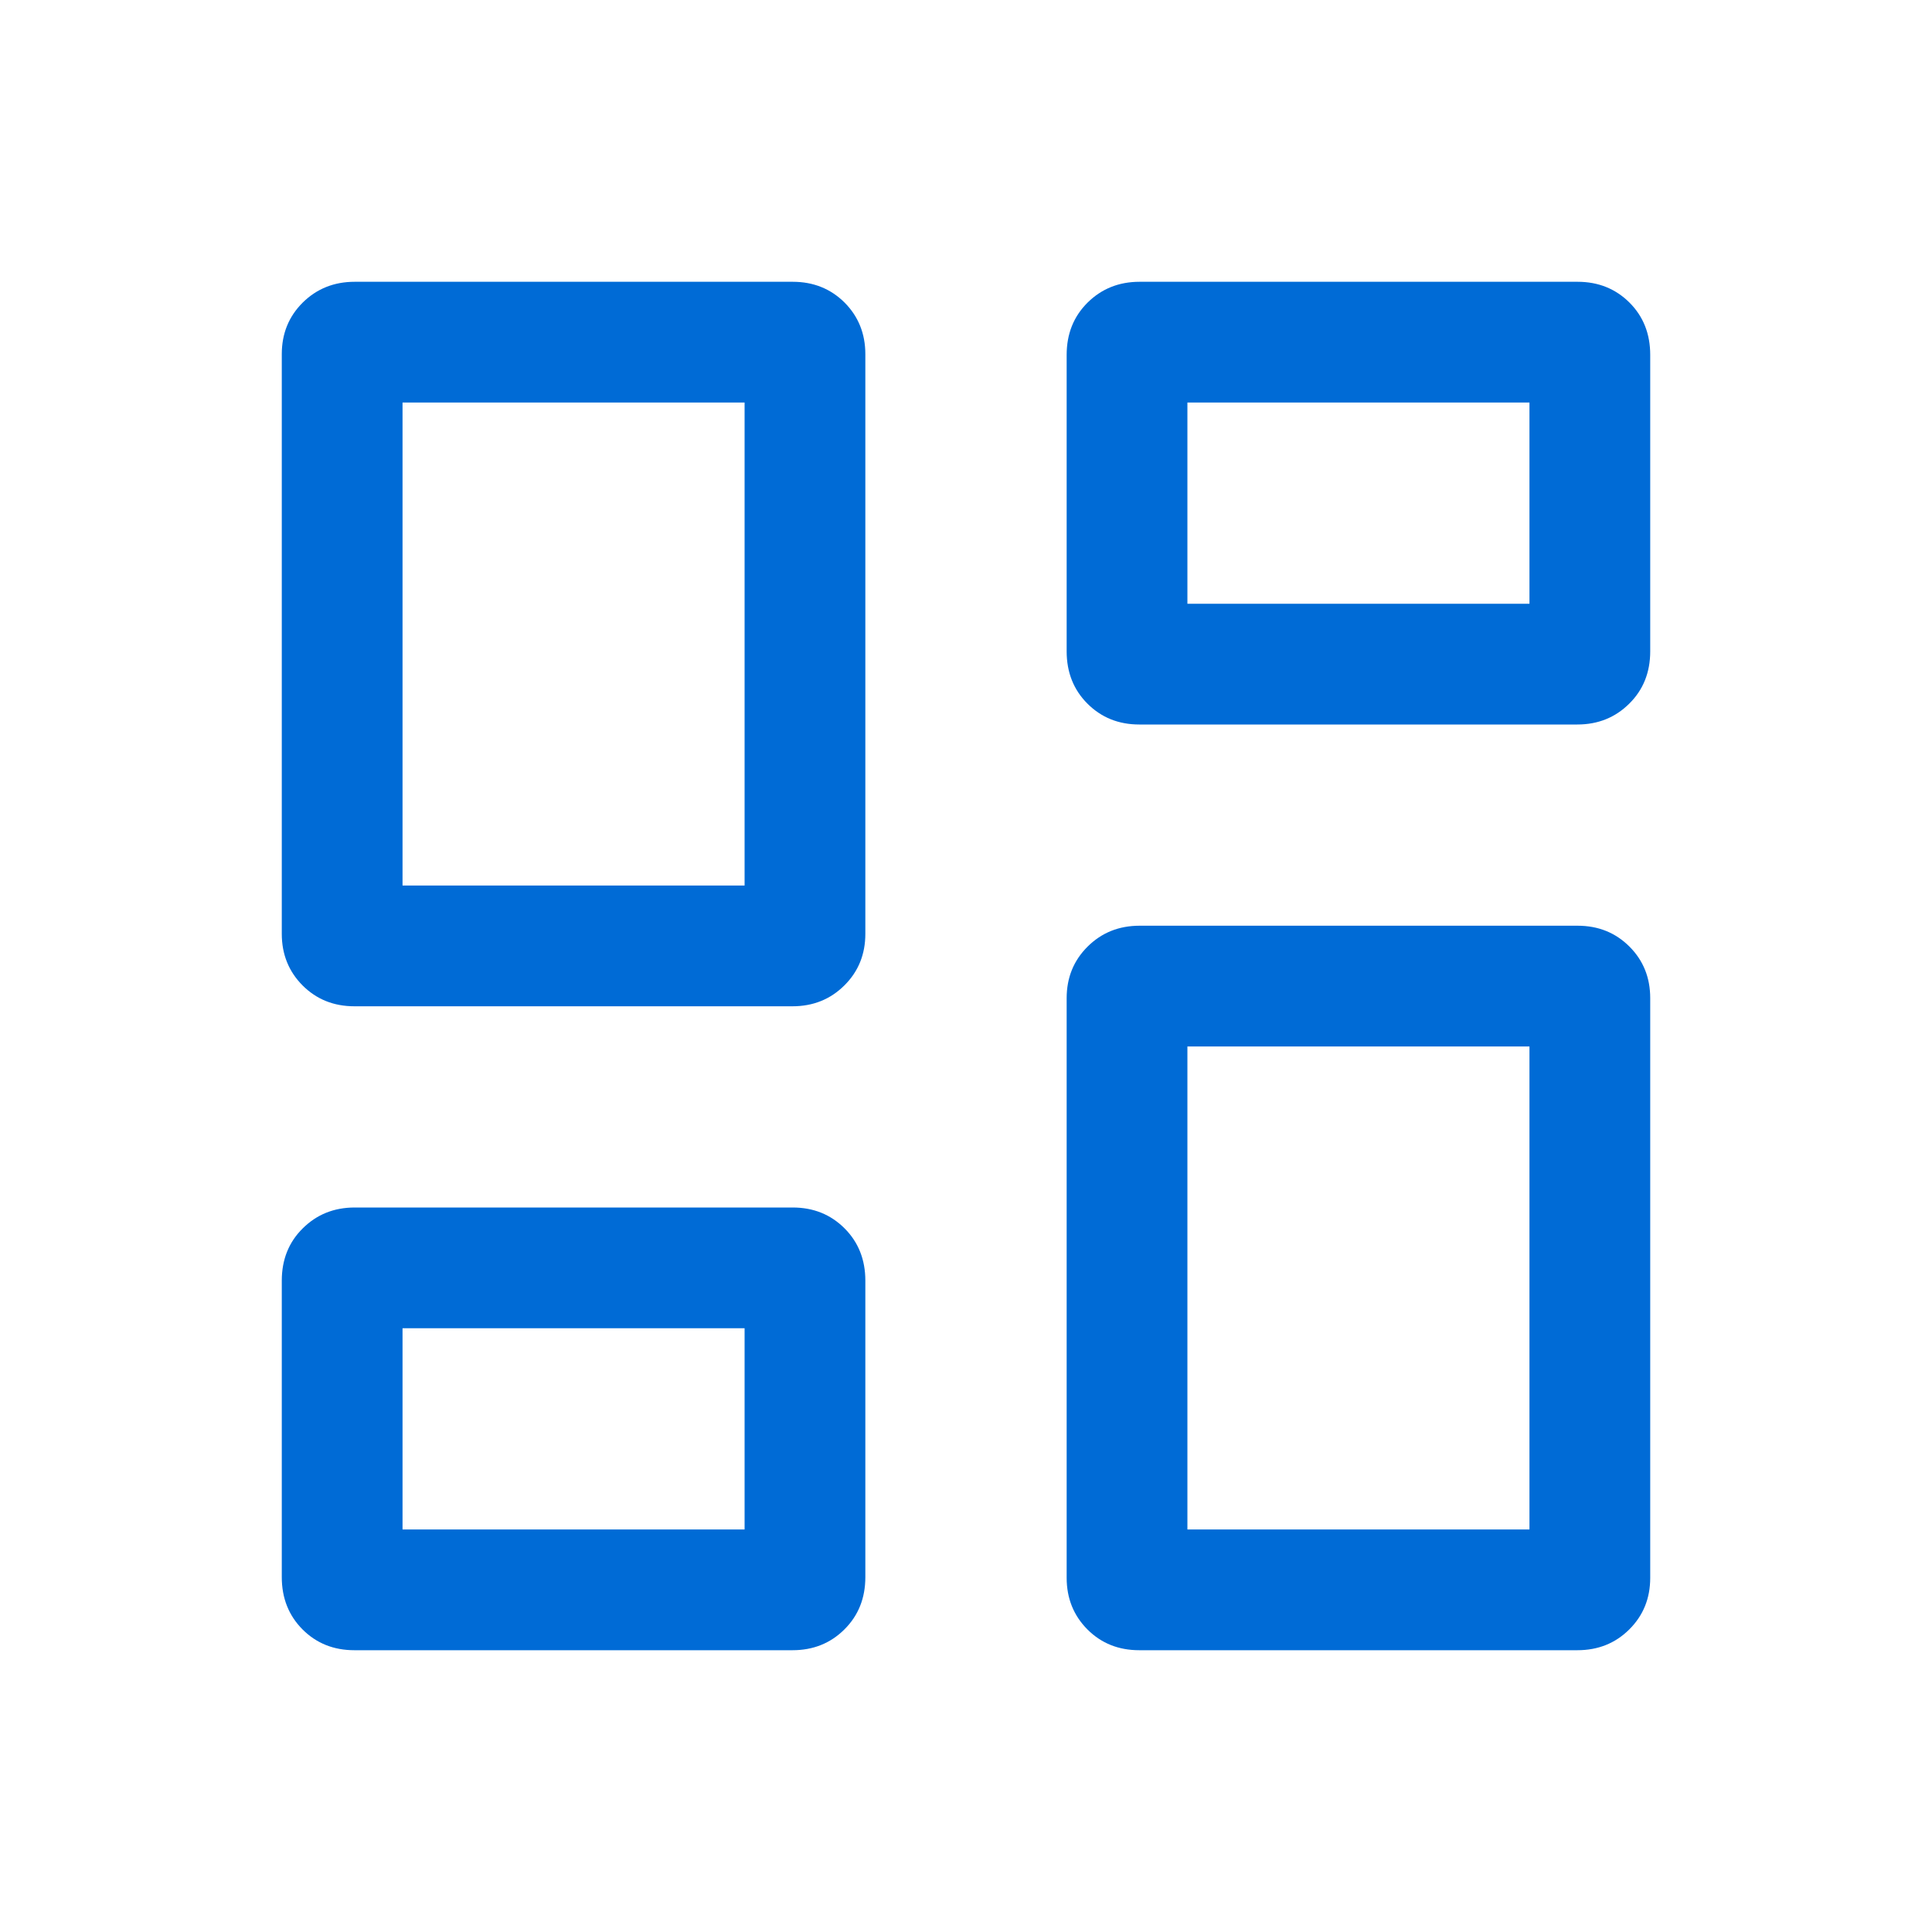 <svg width="20" height="20" viewBox="0 0 20 20" fill="none" xmlns="http://www.w3.org/2000/svg">
<mask id="mask0_15_2383" style="mask-type:alpha" maskUnits="userSpaceOnUse" x="0" y="0" width="20" height="20">
<rect width="20" height="20" fill="#D9D9D9"/>
</mask>
<g mask="url(#mask0_15_2383)">
<path d="M11.042 6.743V3.674C11.042 3.456 11.114 3.276 11.259 3.132C11.404 2.989 11.583 2.917 11.797 2.917H16.331C16.545 2.917 16.724 2.989 16.868 3.132C17.012 3.276 17.083 3.456 17.083 3.674V6.743C17.083 6.96 17.011 7.141 16.866 7.284C16.721 7.428 16.542 7.5 16.328 7.5H11.794C11.58 7.5 11.401 7.428 11.257 7.284C11.114 7.141 11.042 6.96 11.042 6.743ZM2.917 9.667V3.666C2.917 3.454 2.989 3.276 3.134 3.132C3.279 2.989 3.458 2.917 3.672 2.917H8.206C8.42 2.917 8.599 2.989 8.743 3.132C8.886 3.276 8.958 3.454 8.958 3.667V9.667C8.958 9.879 8.886 10.057 8.741 10.201C8.596 10.345 8.417 10.417 8.203 10.417H3.669C3.455 10.417 3.276 10.345 3.132 10.201C2.989 10.057 2.917 9.879 2.917 9.667ZM11.042 16.333V10.333C11.042 10.121 11.114 9.943 11.259 9.799C11.404 9.655 11.583 9.583 11.797 9.583H16.331C16.545 9.583 16.724 9.655 16.868 9.799C17.012 9.943 17.083 10.121 17.083 10.333V16.334C17.083 16.546 17.011 16.724 16.866 16.868C16.721 17.012 16.542 17.083 16.328 17.083H11.794C11.58 17.083 11.401 17.012 11.257 16.868C11.114 16.724 11.042 16.546 11.042 16.333ZM2.917 16.326V13.257C2.917 13.04 2.989 12.859 3.134 12.716C3.279 12.572 3.458 12.5 3.672 12.5H8.206C8.42 12.5 8.599 12.572 8.743 12.716C8.886 12.859 8.958 13.04 8.958 13.257V16.326C8.958 16.544 8.886 16.724 8.741 16.868C8.596 17.012 8.417 17.083 8.203 17.083H3.669C3.455 17.083 3.276 17.012 3.132 16.868C2.989 16.724 2.917 16.544 2.917 16.326ZM4.167 9.167H7.708V4.167H4.167V9.167ZM12.292 15.833H15.833V10.833H12.292V15.833ZM12.292 6.25H15.833V4.167H12.292V6.25ZM4.167 15.833H7.708V13.75H4.167V15.833Z" fill="#006BD6"/>
</g>
</svg>
